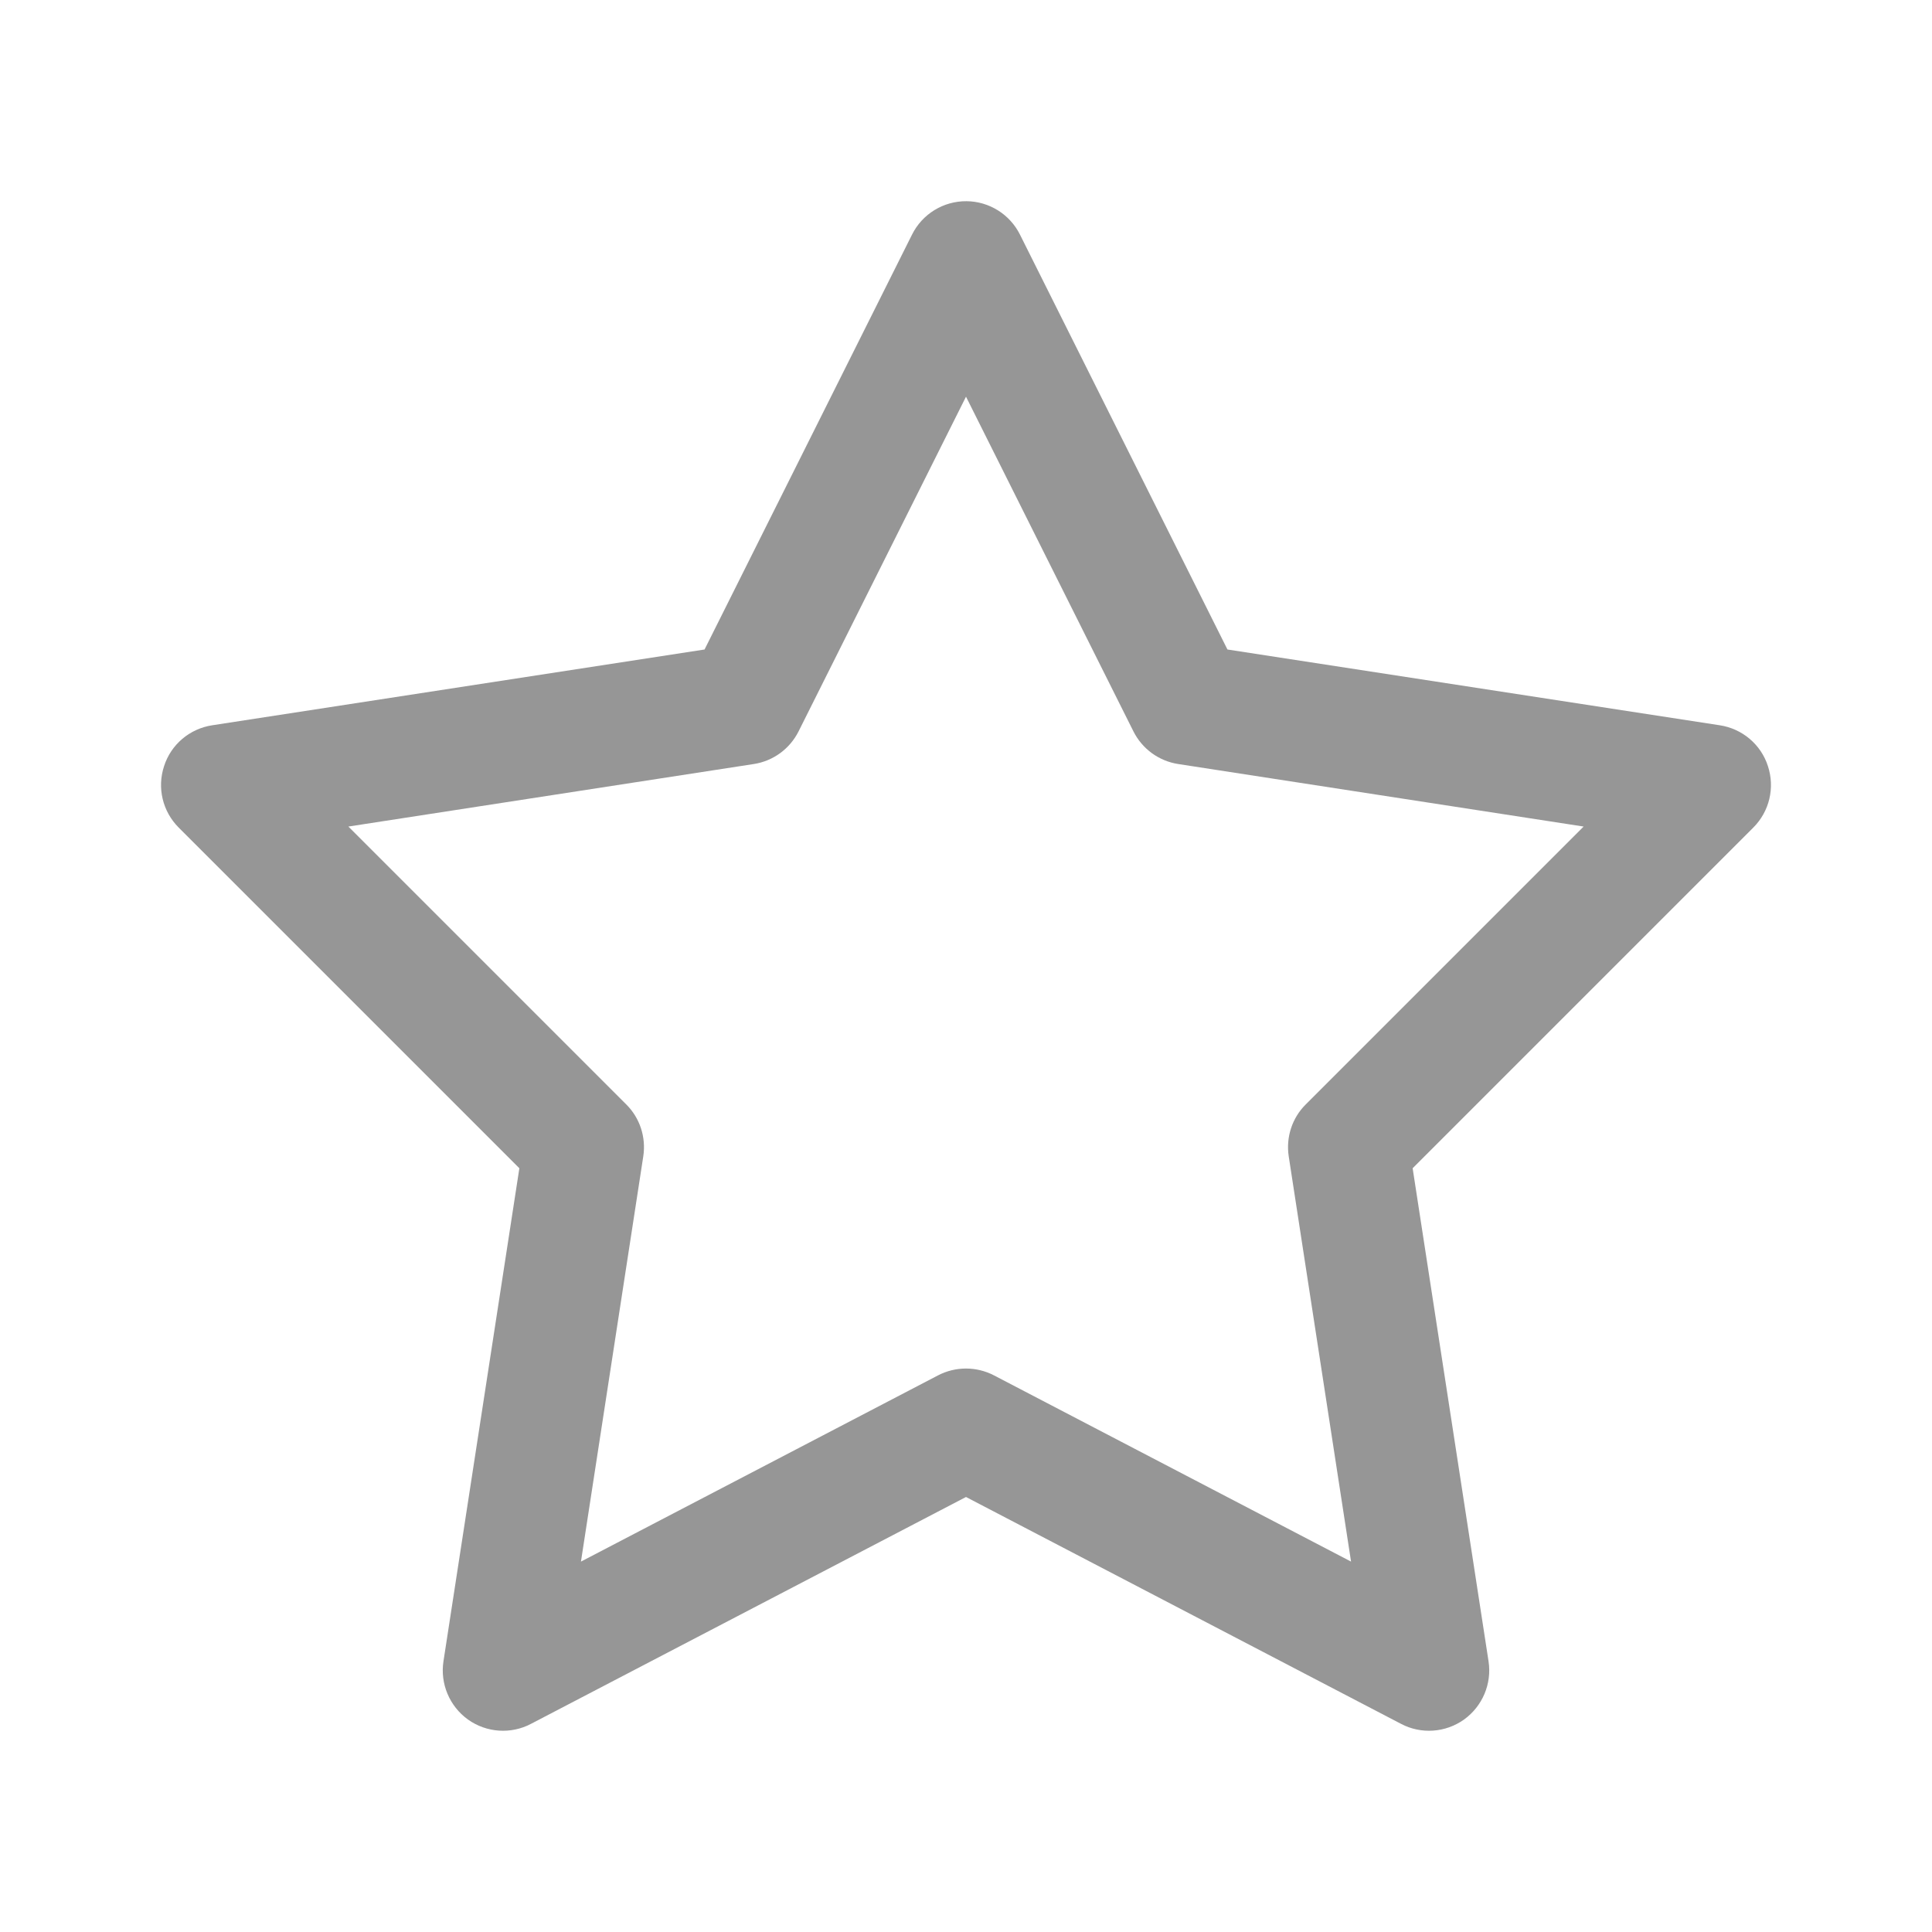 <?xml version="1.0" encoding="UTF-8"?>
<svg xmlns="http://www.w3.org/2000/svg" xmlns:xlink="http://www.w3.org/1999/xlink" width="50px" height="50px" viewBox="0 0 50 50" version="1.1">
<g id="surface1">
<path style=" stroke:none;fill-rule:nonzero;fill:rgb(58.824%,58.824%,58.824%);fill-opacity:1;" d="M 25.012 5.207 C 24.414 5.203 23.867 5.539 23.602 6.074 L 18.234 16.809 L 5.492 18.77 C 4.91 18.859 4.426 19.266 4.246 19.828 C 4.062 20.387 4.207 21 4.625 21.418 L 13.441 30.234 L 11.477 42.992 C 11.387 43.574 11.633 44.156 12.109 44.5 C 12.59 44.844 13.223 44.887 13.742 44.613 L 25 38.742 L 36.258 44.613 C 36.777 44.887 37.41 44.844 37.891 44.5 C 38.367 44.156 38.613 43.574 38.523 42.992 L 36.559 30.234 L 45.375 21.418 C 45.793 21 45.938 20.387 45.754 19.828 C 45.574 19.266 45.09 18.859 44.508 18.77 L 31.766 16.809 L 26.398 6.074 C 26.137 5.547 25.598 5.211 25.012 5.207 Z M 25 10.266 L 29.332 18.926 C 29.559 19.379 29.988 19.695 30.492 19.773 L 40.984 21.391 L 33.793 28.582 C 33.438 28.934 33.277 29.434 33.352 29.926 L 34.965 40.414 L 25.723 35.594 C 25.27 35.359 24.73 35.359 24.277 35.594 L 15.035 40.414 L 16.648 29.926 C 16.723 29.434 16.562 28.934 16.207 28.582 L 9.016 21.391 L 19.508 19.773 C 20.012 19.695 20.441 19.379 20.668 18.926 Z M 25 10.266 "/>
</g>
</svg>
